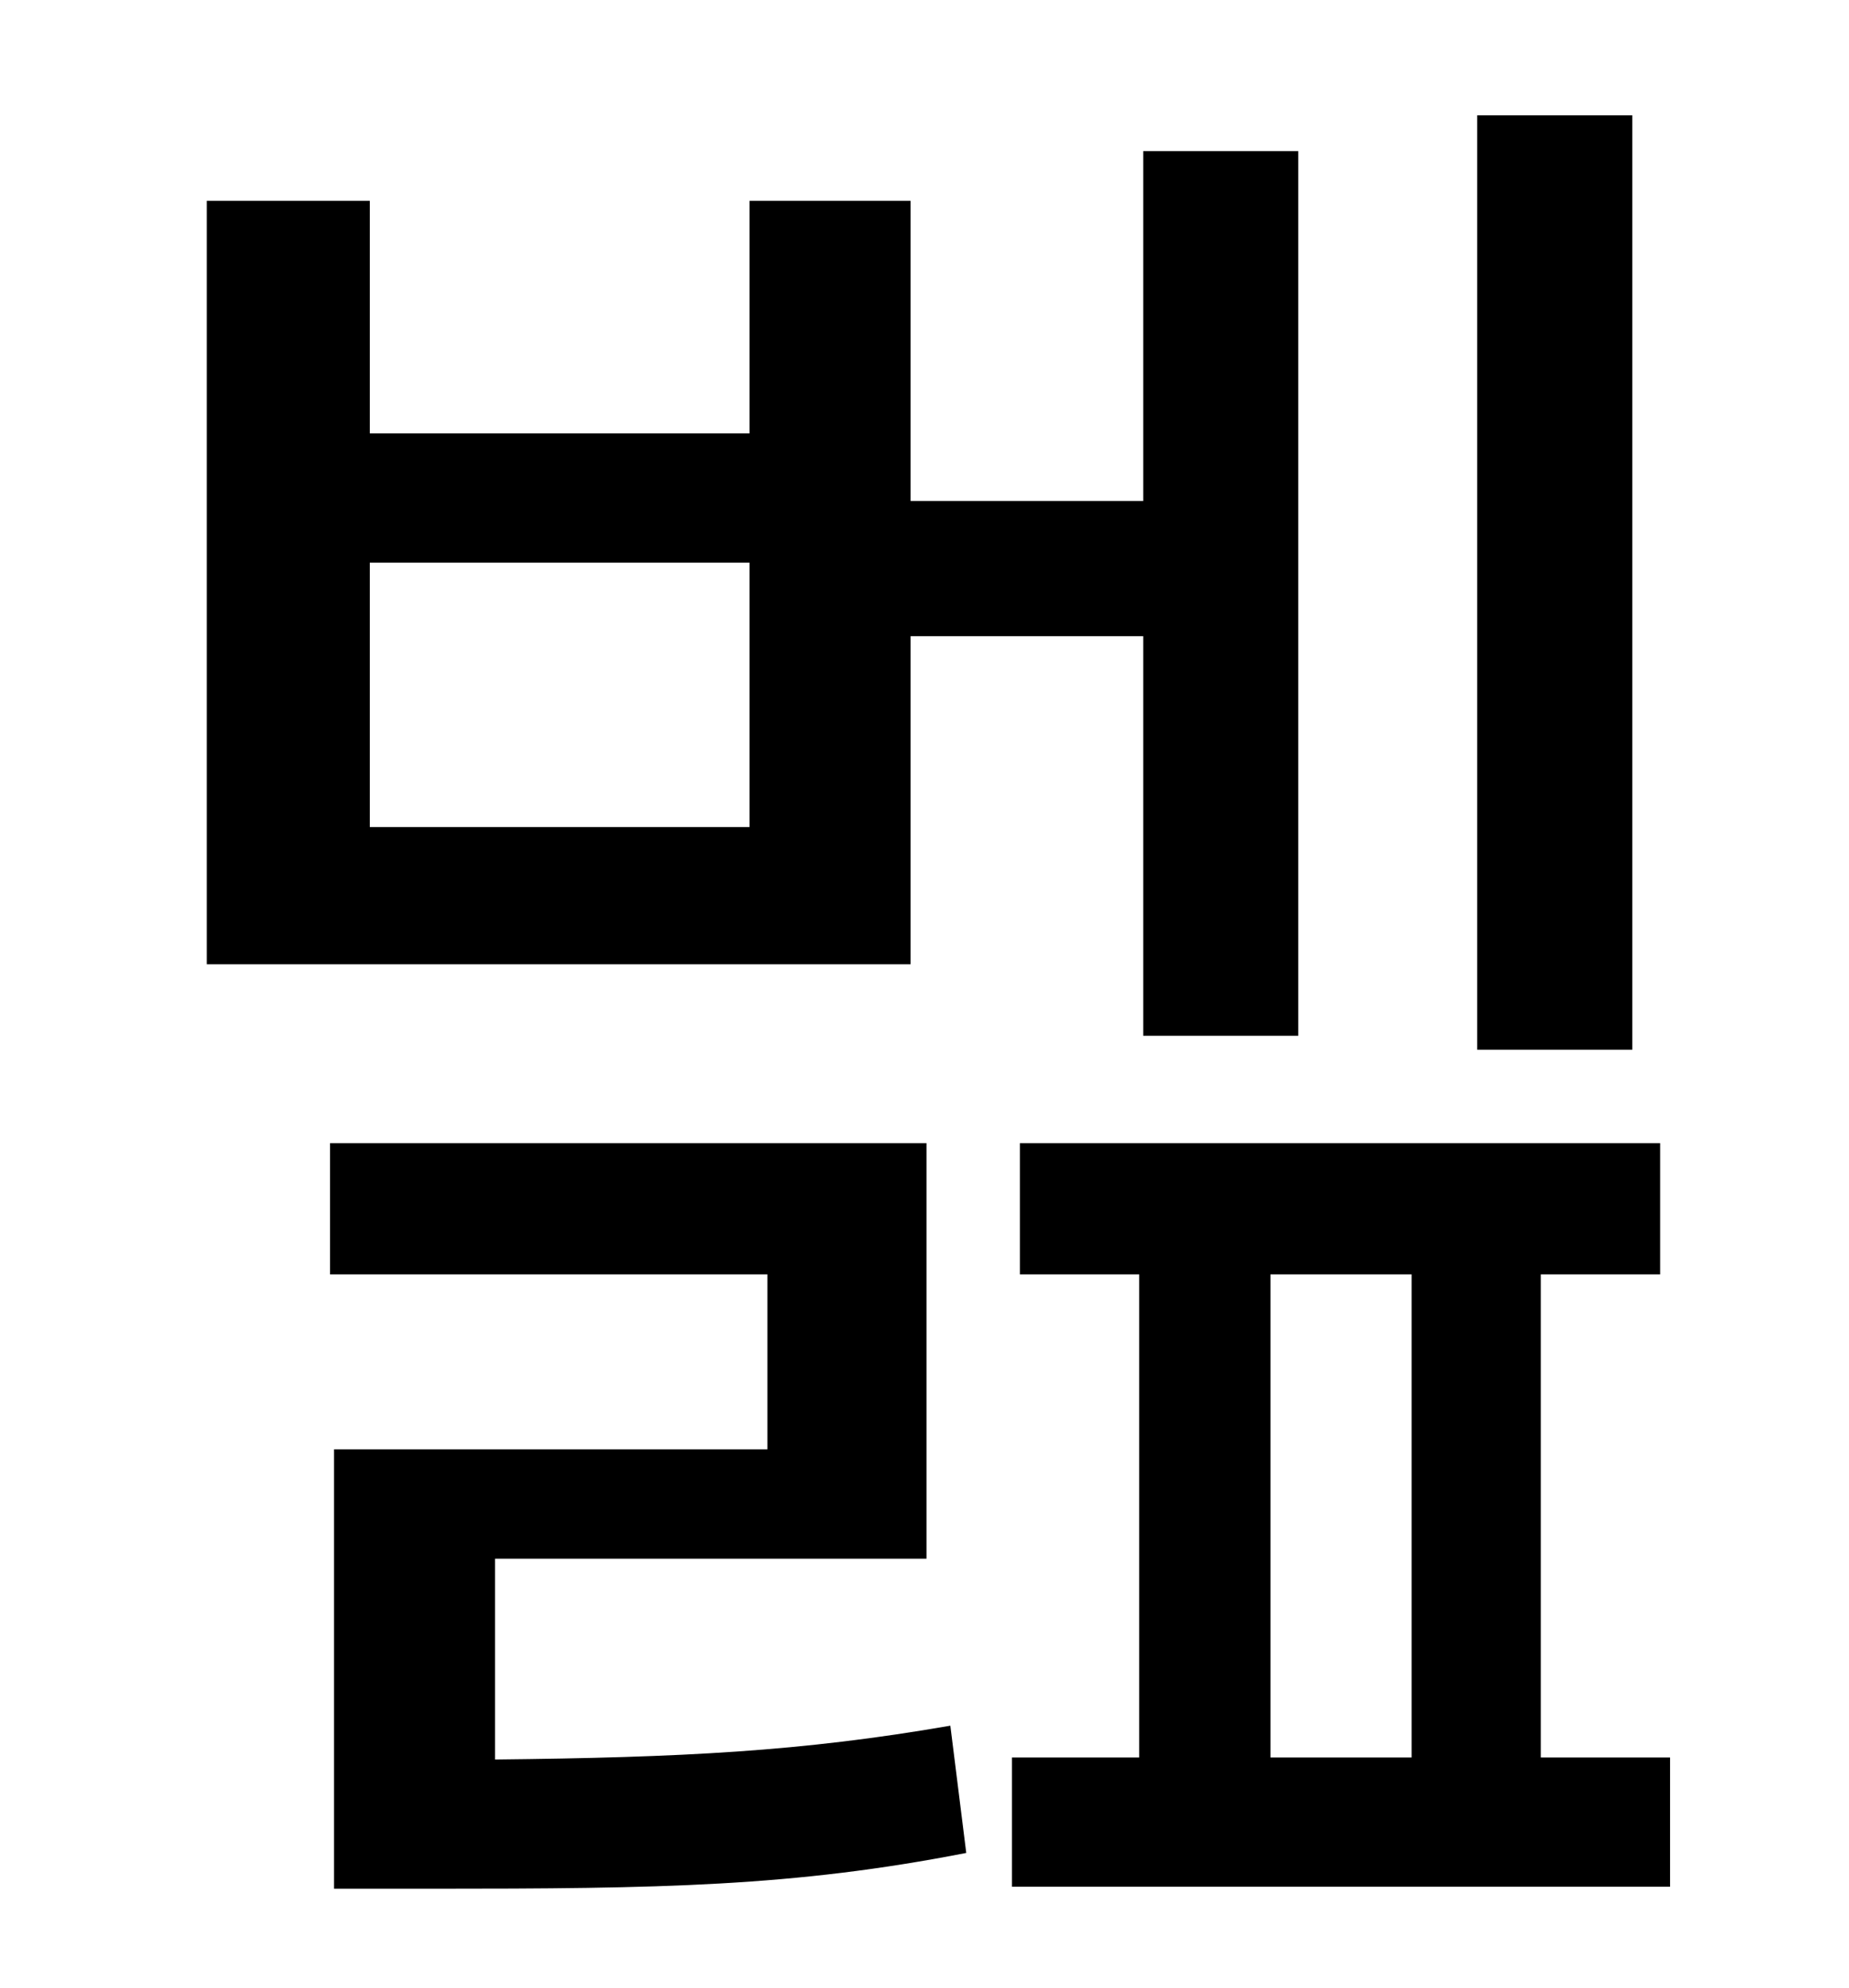 <?xml version="1.0" standalone="no"?>
<!DOCTYPE svg PUBLIC "-//W3C//DTD SVG 1.1//EN" "http://www.w3.org/Graphics/SVG/1.1/DTD/svg11.dtd" >
<svg xmlns="http://www.w3.org/2000/svg" xmlns:xlink="http://www.w3.org/1999/xlink" version="1.1" viewBox="-10 0 930 1000">
   <path fill="currentColor"
d="M811 58v470h-78v-470h78zM367 416v-133h-191v133h191zM448 320v165h-354v-384h82v117h191v-117h81v151h117v-176h78v445h-78v-201h-117zM239 784v101c94 -1 154 -4 229 -17l8 64c-87 17 -154 18 -269 18h-49v-221h218v-88h-220v-66h300v209h-217zM629 641v243h71v-243
h-71zM765 884h65v65h-331v-65h64v-243h-60v-66h322v66h-60v243z" />
</svg>

